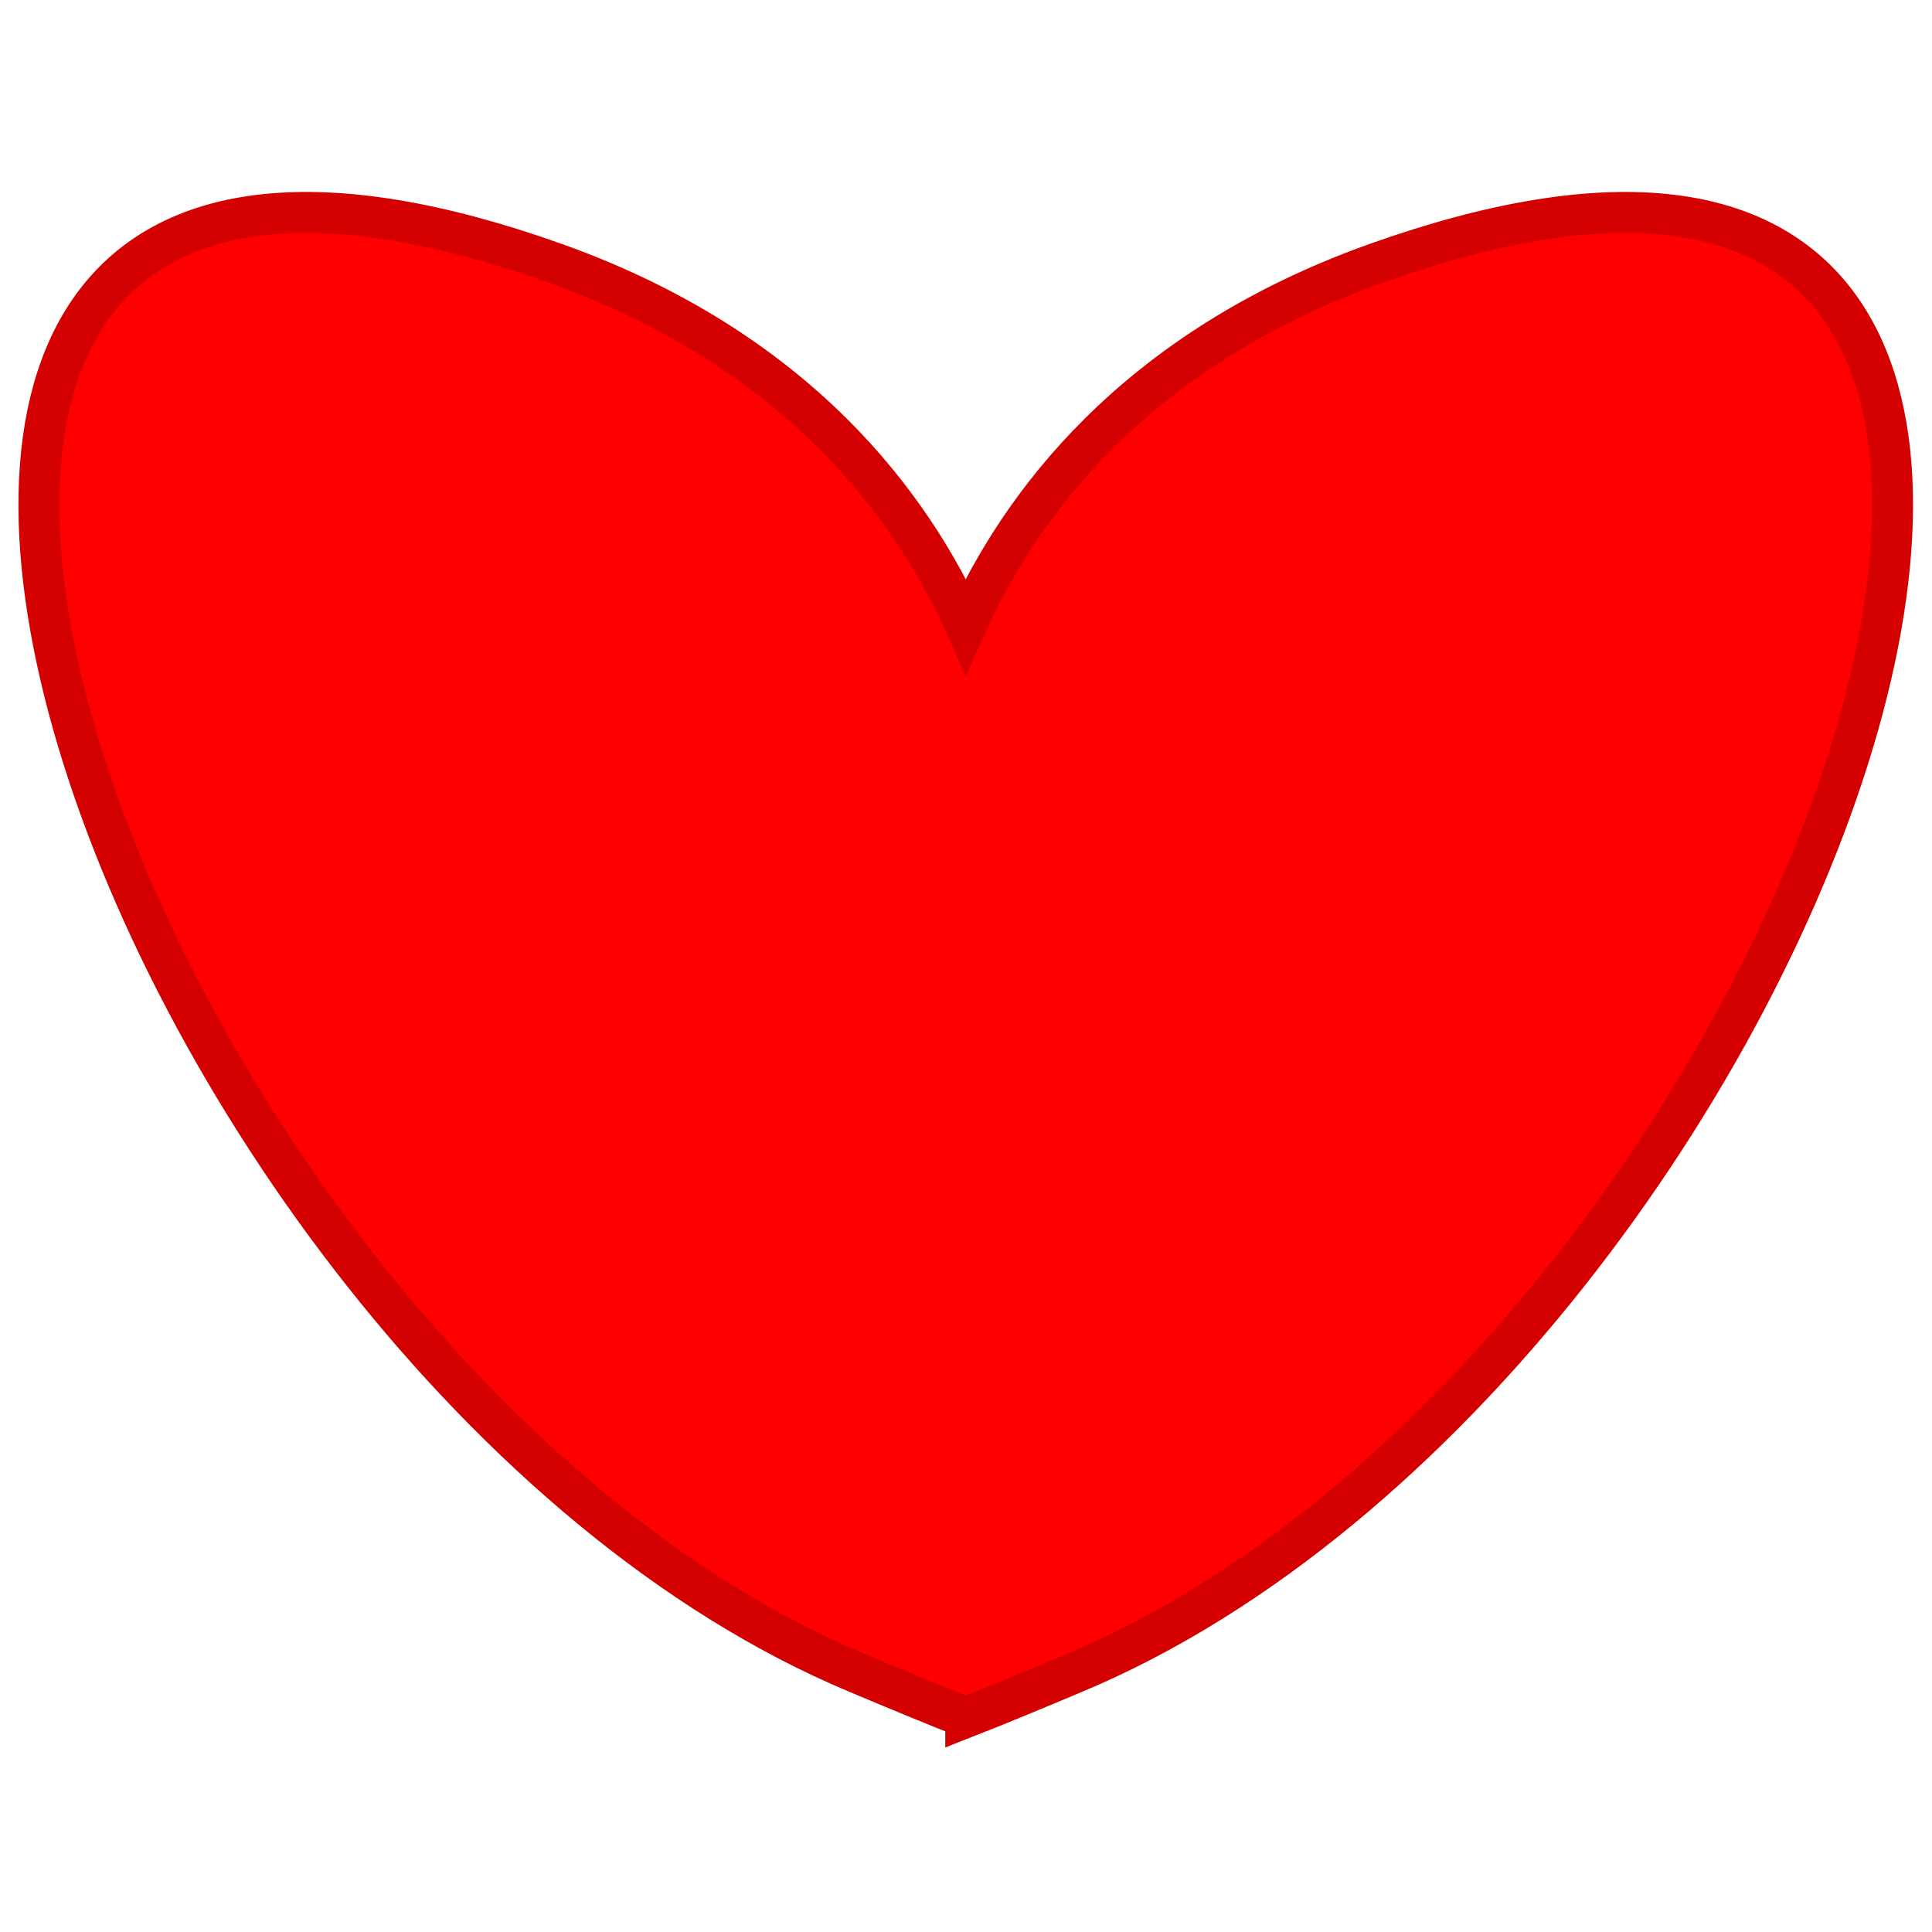 <?xml version="1.0" encoding="UTF-8" standalone="no"?>
<svg
   xmlns:dc="http://purl.org/dc/elements/1.1/"
   xmlns:cc="http://creativecommons.org/ns#"
   xmlns:rdf="http://www.w3.org/1999/02/22-rdf-syntax-ns#"
   xmlns:svg="http://www.w3.org/2000/svg"
   xmlns="http://www.w3.org/2000/svg"
   xmlns:sodipodi="http://sodipodi.sourceforge.net/DTD/sodipodi-0.dtd"
   xmlns:inkscape="http://www.inkscape.org/namespaces/inkscape"
   width="512"
   height="512"
   viewBox="0 0 135.467 135.467"
   version="1.1"
   id="svg8"
   inkscape:version="1.0.2 (e86c870879, 2021-01-15)"
   sodipodi:docname="hp.svg"
   inkscape:export-filename="/home/mike/programming/go/TowerDefense/img/hp/hp.png"
   inkscape:export-xdpi="12.000001"
   inkscape:export-ydpi="12.000001">
  <defs
     id="defs2">
    <inkscape:path-effect
       effect="mirror_symmetry"
       start_point="67.727,13.99"
       end_point="67.727,138.814"
       center_point="67.863,79.419"
       id="path-effect835"
       is_visible="true"
       lpeversion="1"
       mode="vertical"
       discard_orig_path="false"
       fuse_paths="true"
       oposite_fuse="false"
       split_items="false" />
  </defs>
  <sodipodi:namedview
     id="base"
     pagecolor="#ffffff"
     bordercolor="#666666"
     borderopacity="1.0"
     inkscape:pageopacity="0.0"
     inkscape:pageshadow="2"
     inkscape:zoom="0.98994949"
     inkscape:cx="140.86485"
     inkscape:cy="244.32916"
     inkscape:document-units="mm"
     inkscape:current-layer="layer1"
     inkscape:document-rotation="0"
     showgrid="false"
     units="px"
     inkscape:pagecheckerboard="true"
     borderlayer="false"
     showborder="true"
     inkscape:window-width="1916"
     inkscape:window-height="1058"
     inkscape:window-x="0"
     inkscape:window-y="20"
     inkscape:window-maximized="1" />
  <g
     inkscape:label="Layer 1"
     inkscape:groupmode="layer"
     id="layer1">
    <path
       id="path832"
       style="fill:#ff0000;stroke:#d40000;stroke-width:2.646"
       inkscape:transform-center-x="-0.074838564"
       inkscape:transform-center-y="-6.4621671"
       d="M 67.727,128.906 C 65.602,128.073 63.268,127.1 60.655,126.003 12.675,105.861 -19.857,13.166 41.196,34.933 56.9,40.532 64.282,50.67 67.727,58.371 71.173,50.67 78.554,40.532 94.259,34.933 155.312,13.166 122.779,105.861 74.799,126.003 c -2.613,1.097 -4.947,2.07 -7.072,2.903 z"
       sodipodi:nodetypes="ssssss"
       inkscape:path-effect="#path-effect835"
       inkscape:original-d="M 104.54364,121.13885 C 84.487331,135.5933 81.138343,134.60201 60.65544,126.00306 12.675483,105.86054 -19.856835,13.166346 41.196331,34.933439 68.805833,44.776968 70.69002,68.648358 70.69002,68.648358 97.142228,66.545092 120.1837,27.149389 127.73297,50.690743 c 7.54927,23.541353 -3.13303,55.993647 -23.18933,70.448107 z"
       transform="matrix(1.085,0,0,1.085,-5.769,-19.44)" />
  </g>
</svg>
